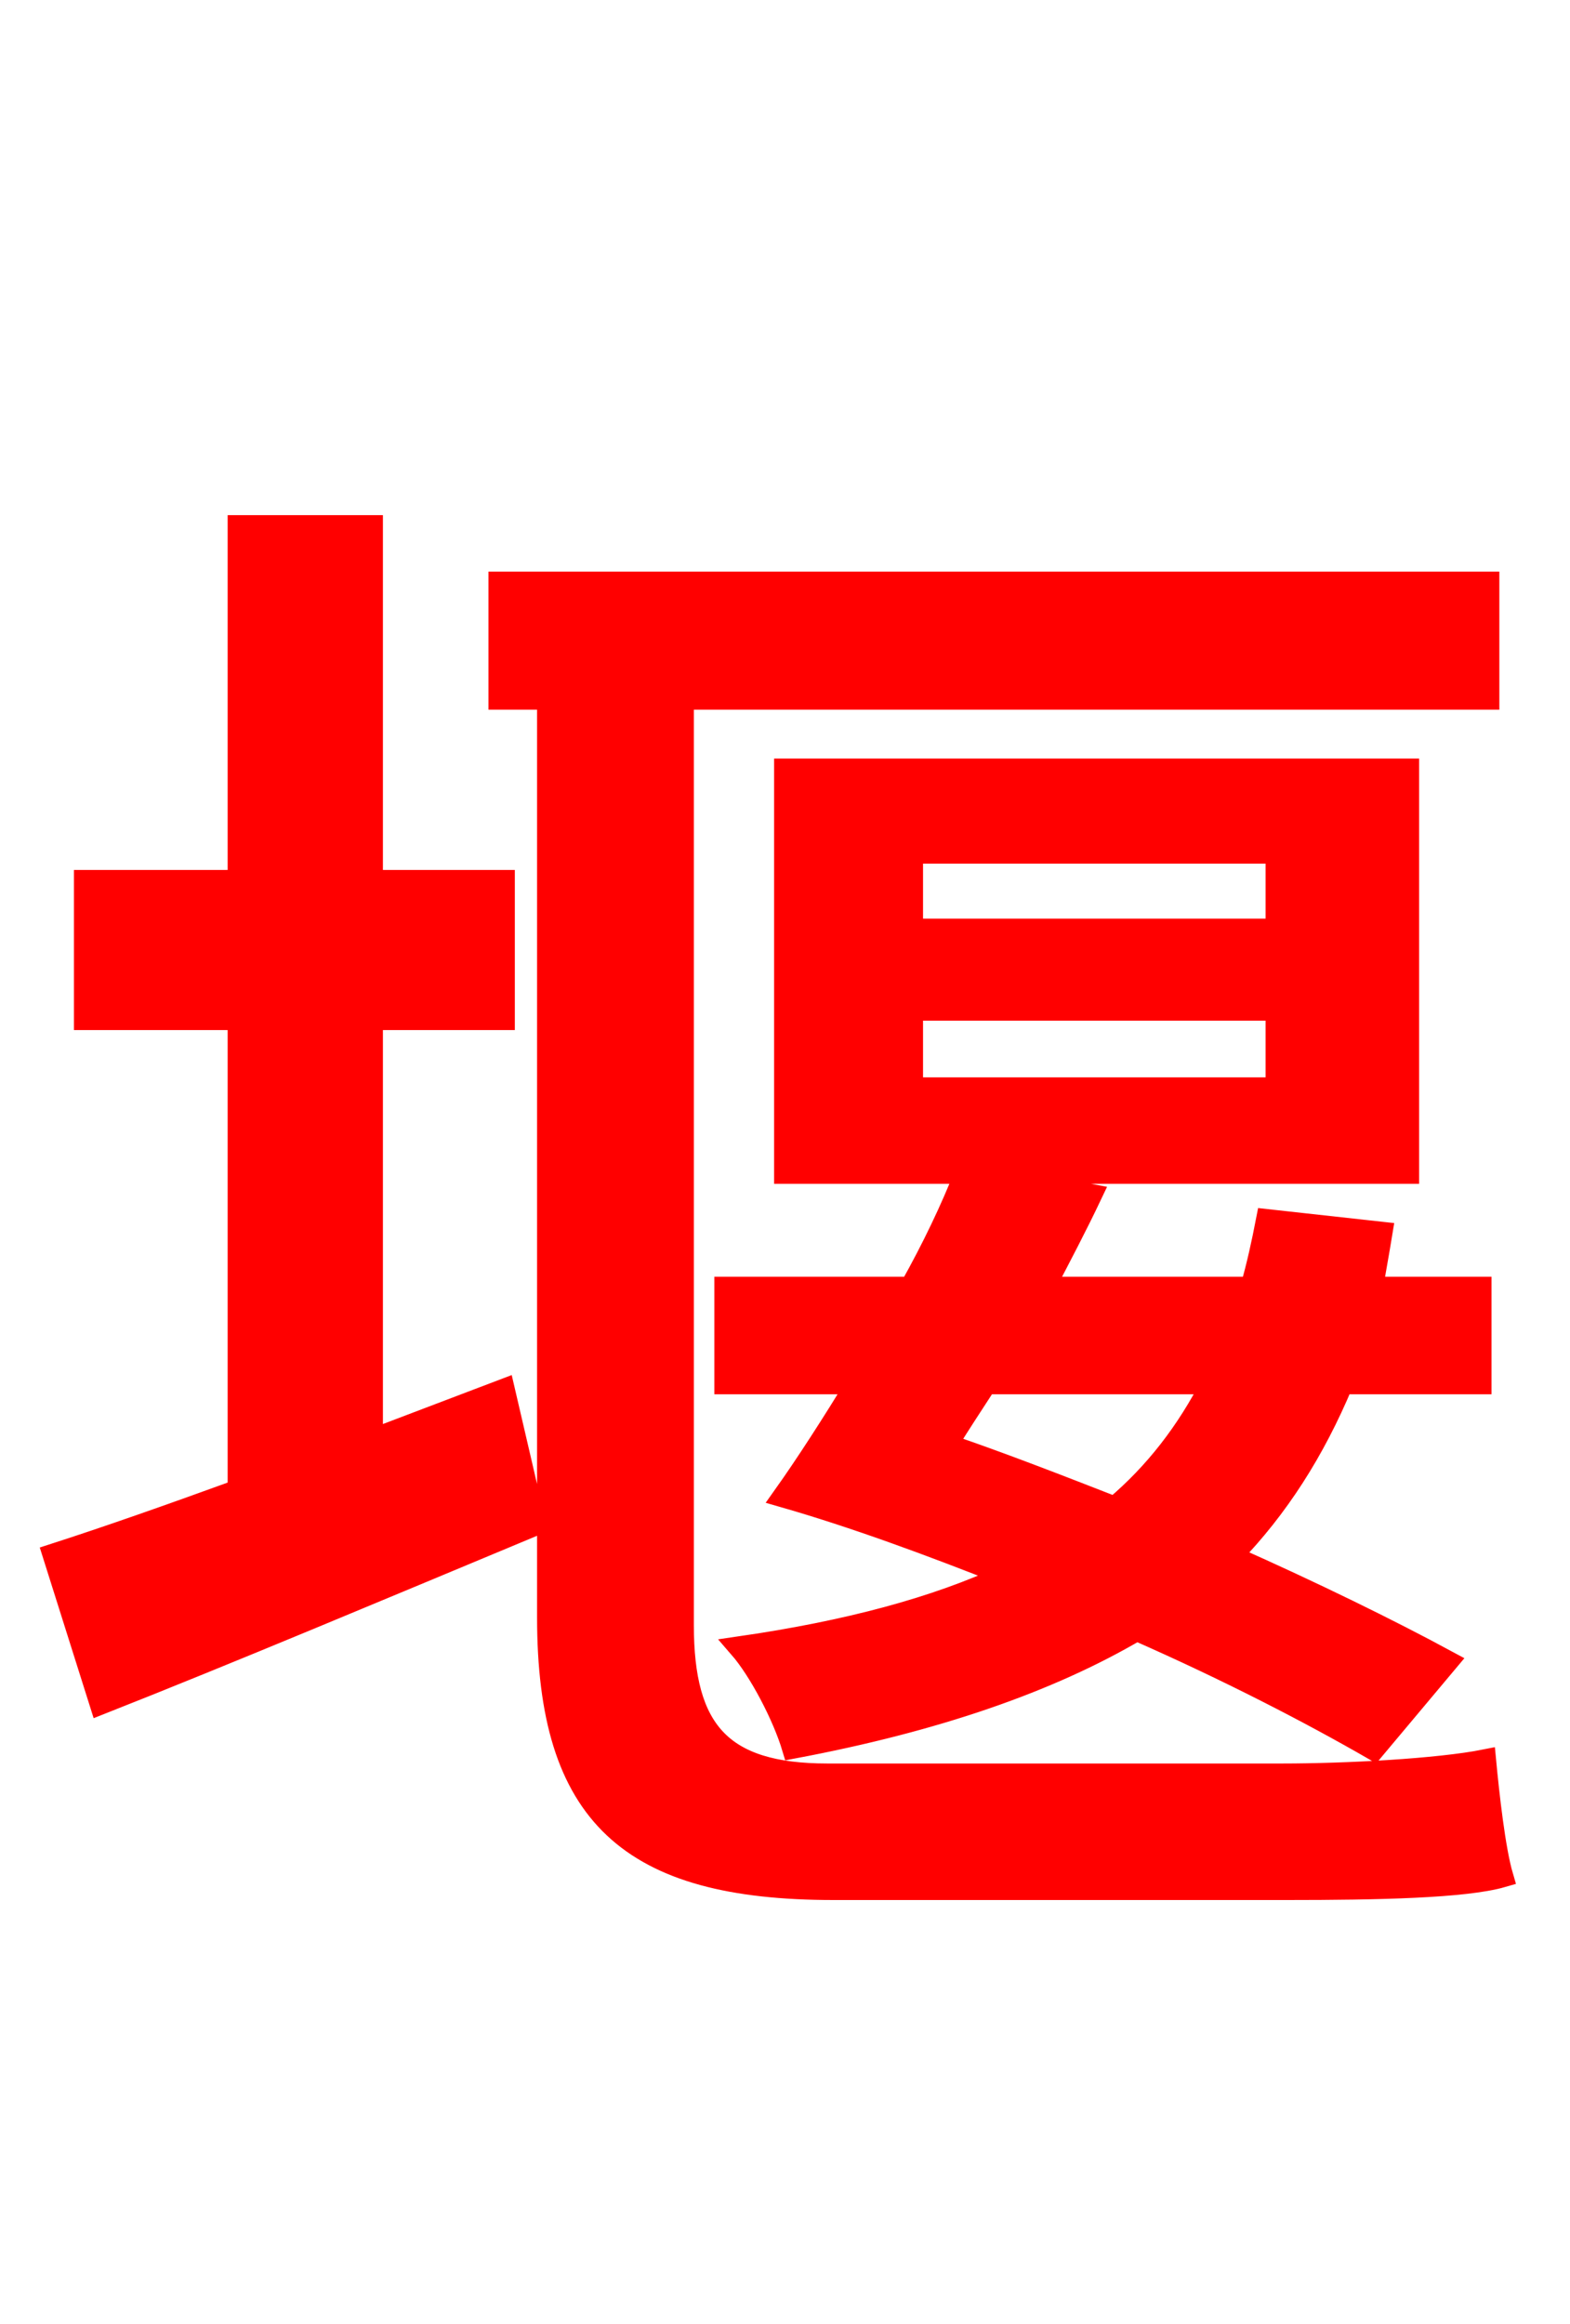 <svg xmlns="http://www.w3.org/2000/svg" xmlns:xlink="http://www.w3.org/1999/xlink" width="72" height="106.56"><path fill="red" stroke="red" d="M17.06 66.02L17.06 46.73L23.11 46.73L23.11 40.39L17.06 40.39L17.06 24.12L10.94 24.12L10.94 40.39L3.89 40.39L3.89 46.73L10.94 46.73L10.94 68.33C7.78 69.48 4.90 70.49 2.45 71.28L4.61 78.12C10.44 75.82 17.64 72.79 24.55 69.91L23.11 63.72ZM37.94 81.36C33.05 81.36 31.32 79.34 31.32 74.52L31.32 32.04L68.26 32.04L68.26 26.71L22.90 26.71L22.90 32.04L25.13 32.04L25.13 74.16C25.13 83.23 28.87 86.62 38.23 86.62L59.04 86.62C63.14 86.62 67.18 86.54 68.90 86.04C68.54 84.82 68.26 82.30 68.11 80.71C65.95 81.14 61.70 81.36 58.82 81.36ZM55.58 63.43C54.43 65.66 52.99 67.54 51.12 69.12C48.53 68.11 45.94 67.10 43.42 66.24C43.99 65.30 44.57 64.44 45.22 63.43ZM41.83 46.30L58.54 46.30L58.54 49.90L41.83 49.90ZM41.83 39.10L58.54 39.10L58.54 42.62L41.83 42.62ZM67.90 63.43L67.90 59.04L62.93 59.04C63.07 58.18 63.22 57.38 63.36 56.52L58.10 55.94C57.89 57.02 57.67 58.03 57.38 59.04L47.88 59.04C48.60 57.67 49.39 56.16 50.04 54.79L44.64 53.78L64.58 53.78L64.58 35.28L36.00 35.28L36.00 53.78L44.28 53.78C43.63 55.44 42.77 57.24 41.76 59.04L33.26 59.04L33.26 63.43L39.31 63.43C38.16 65.30 37.01 67.10 35.93 68.62C39.17 69.55 42.70 70.85 46.15 72.22C42.91 73.73 38.88 74.81 33.91 75.53C34.85 76.61 35.93 78.70 36.36 80.14C42.91 78.91 48.10 77.11 52.13 74.74C56.38 76.61 60.12 78.55 63.00 80.21L66.38 76.18C63.72 74.74 60.19 73.01 56.45 71.35C58.61 69.12 60.26 66.53 61.56 63.43Z"/></svg>

